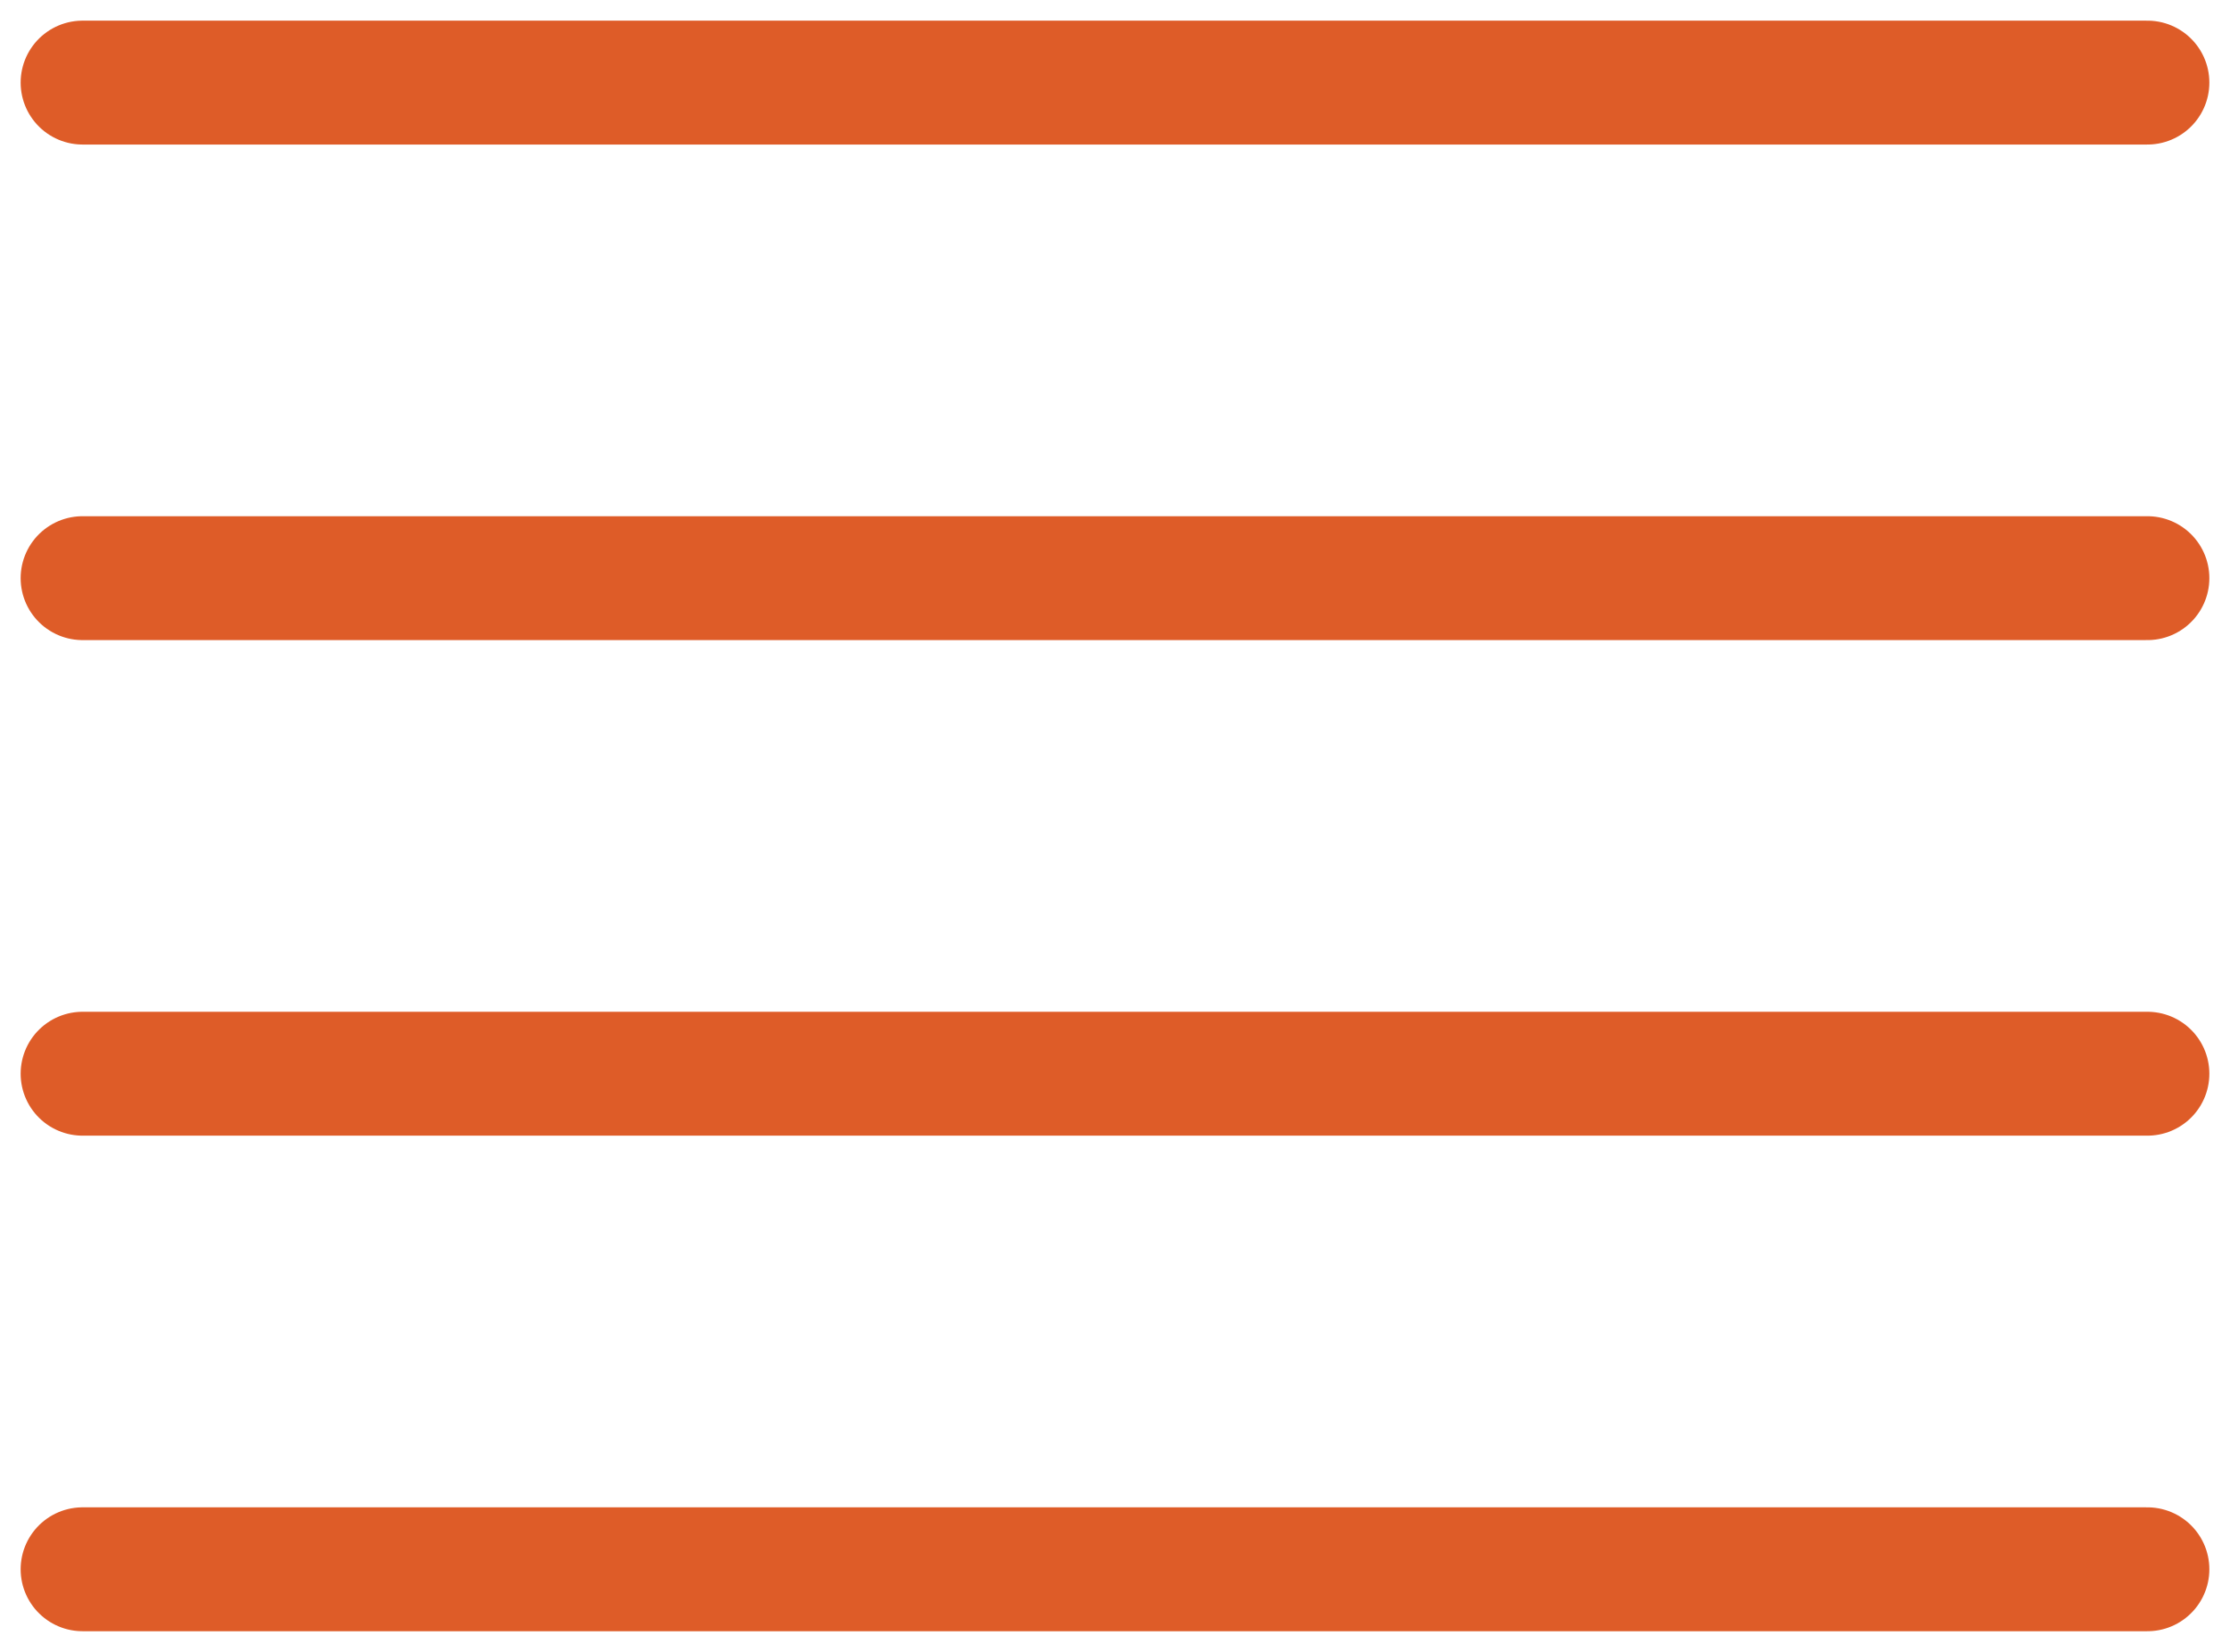 <svg width="54" height="40" viewBox="0 0 54 40" fill="none" xmlns="http://www.w3.org/2000/svg">
<path d="M2 2H52" stroke="#DE5C28" stroke-width="3" stroke-linecap="round"/>
<path d="M2 14H52" stroke="#DE5C28" stroke-width="3" stroke-linecap="round"/>
<path d="M2 26H52" stroke="#DE5C28" stroke-width="3" stroke-linecap="round"/>
<path d="M2 38H52" stroke="#DE5C28" stroke-width="3" stroke-linecap="round"/>
</svg>
